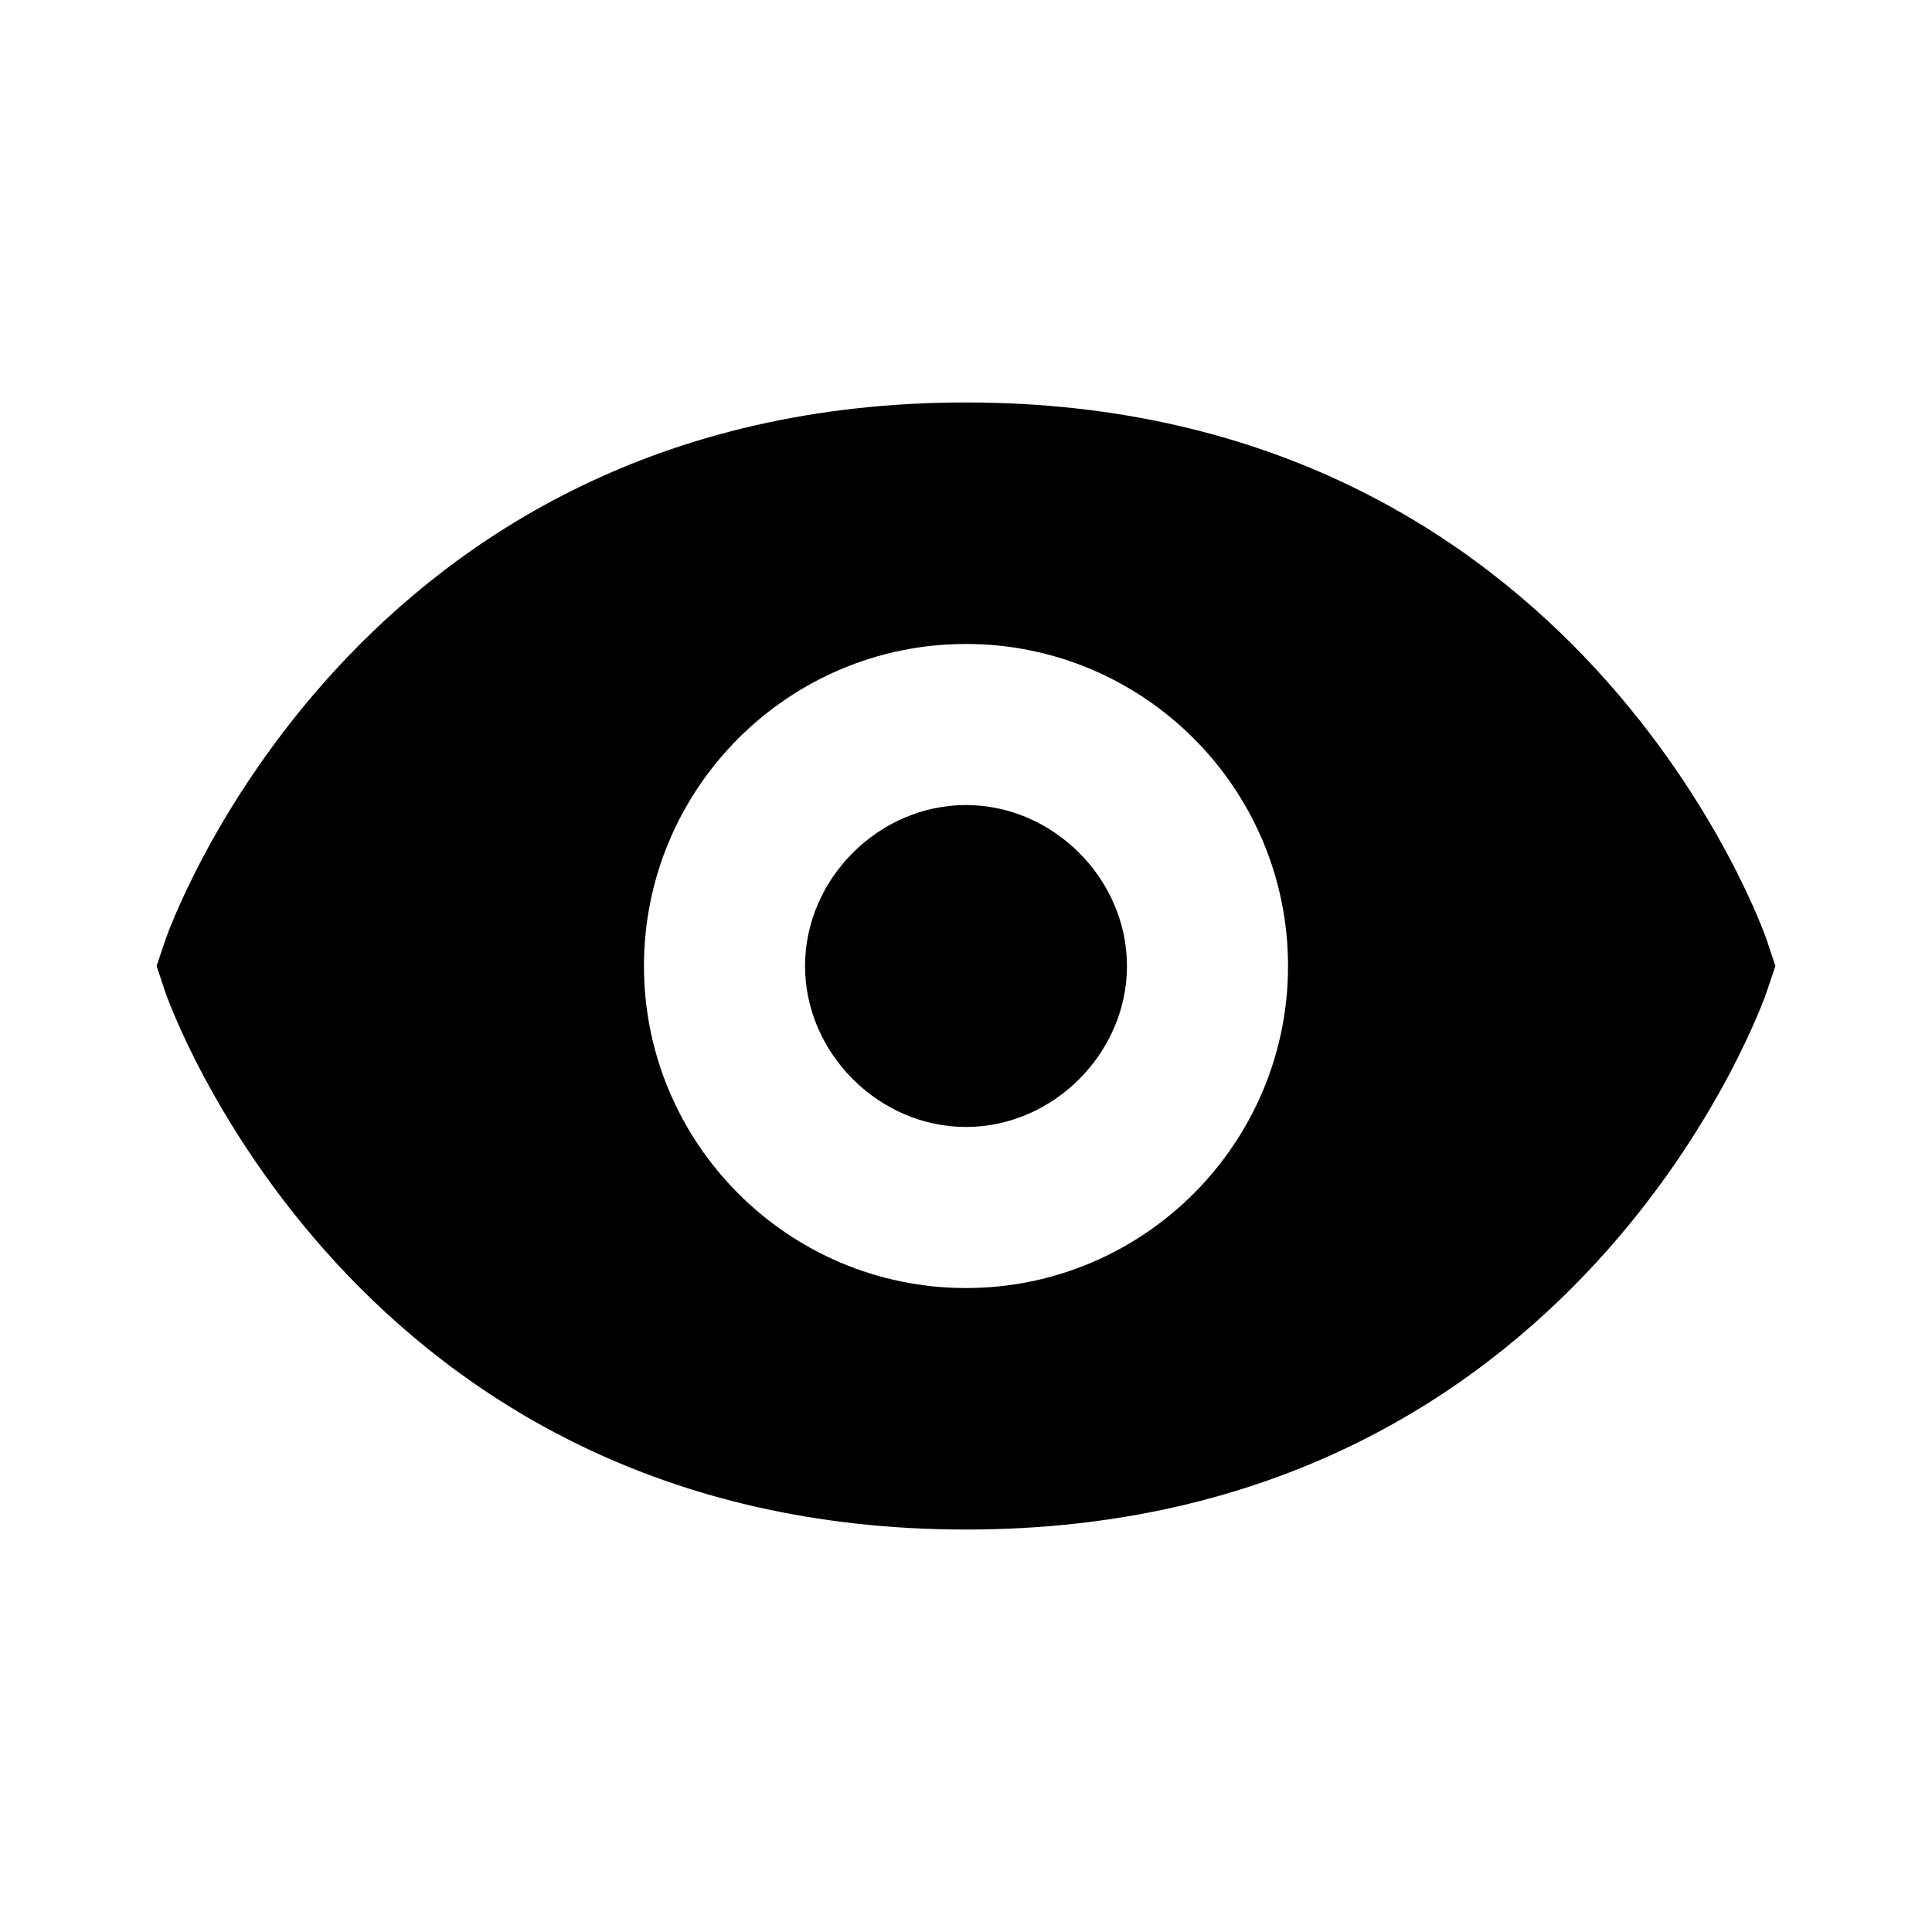 <!-- Generated by IcoMoon.io -->
<svg version="1.1" xmlns="http://www.w3.org/2000/svg" width="16" height="16" viewBox="0 0 16 16">
<title>bxs-show</title>
<path d="M8 3.333c-5.089 0-6.618 4.411-6.632 4.456l-0.071 0.211 0.070 0.211c0.015 0.045 1.544 4.456 6.633 4.456s6.618-4.411 6.632-4.456l0.071-0.211-0.070-0.211c-0.015-0.045-1.544-4.456-6.633-4.456zM8 10.667c-1.471 0-2.667-1.196-2.667-2.667s1.196-2.667 2.667-2.667 2.667 1.196 2.667 2.667-1.196 2.667-2.667 2.667z"></path>
<path d="M8 6.667c-0.723 0-1.333 0.611-1.333 1.333s0.611 1.333 1.333 1.333 1.333-0.611 1.333-1.333-0.611-1.333-1.333-1.333z"></path>
</svg>
